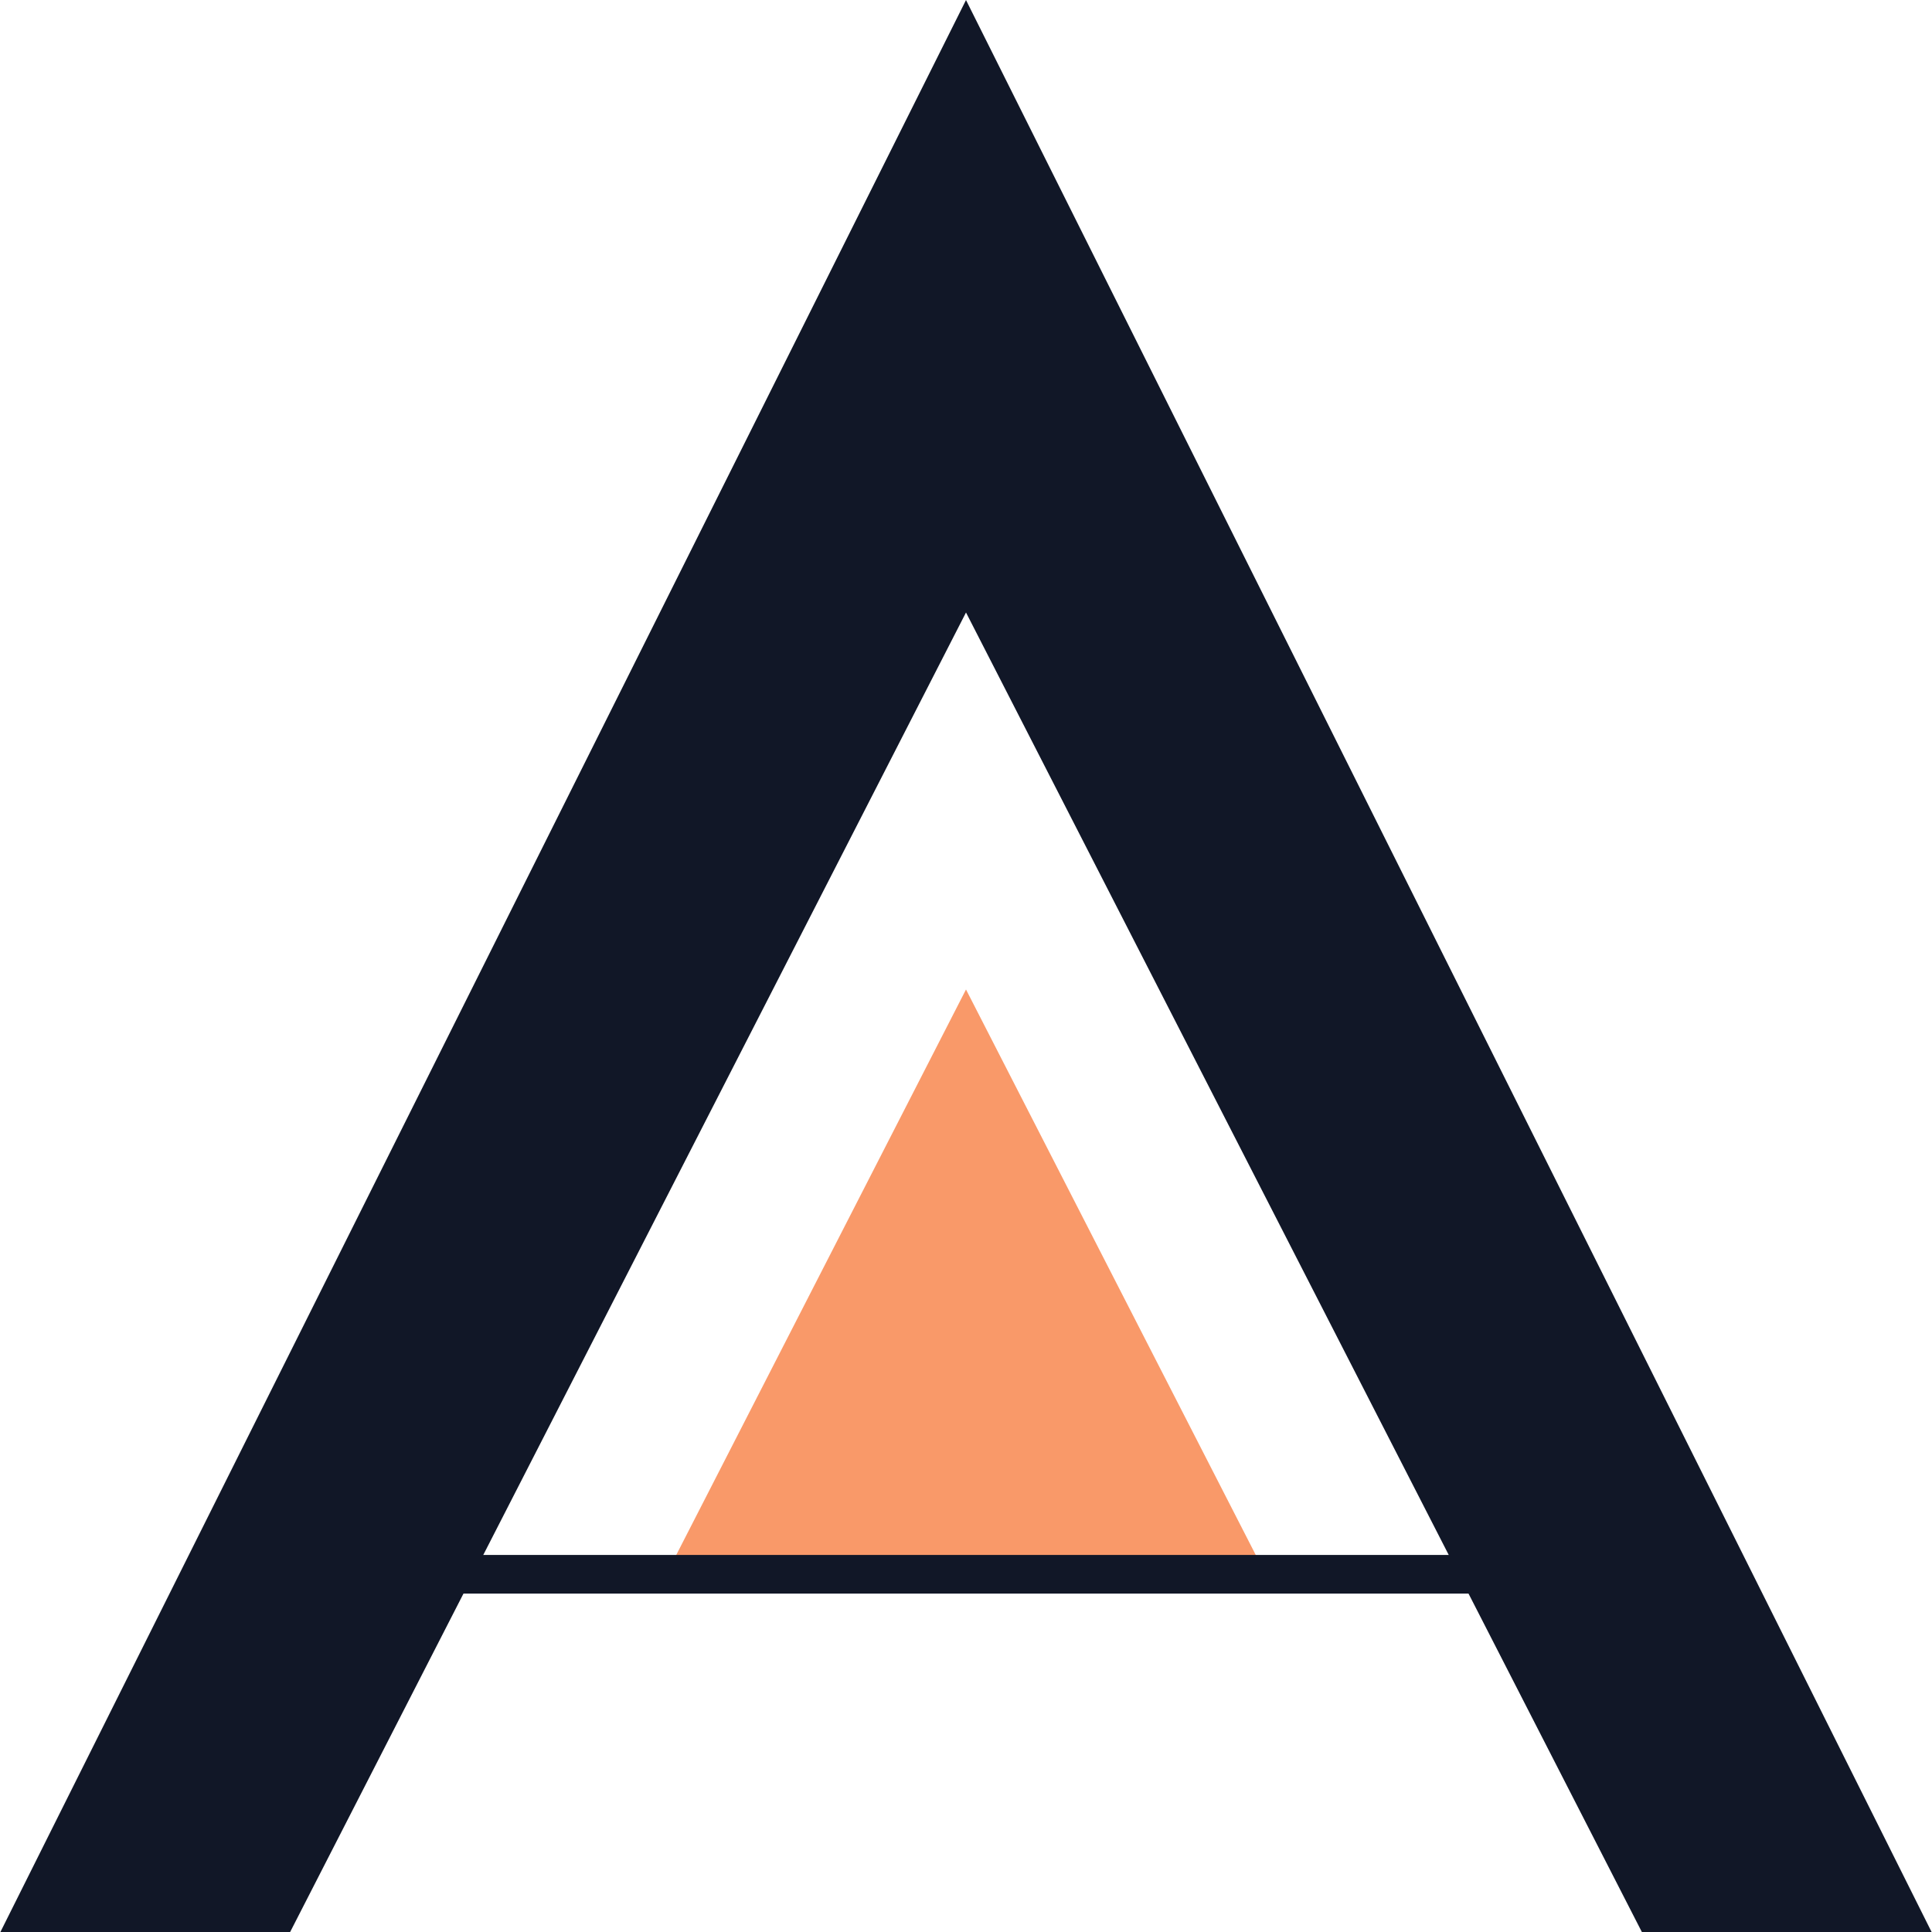 <?xml version="1.0" encoding="UTF-8" standalone="no"?>
<!-- Created with Inkscape (http://www.inkscape.org/) -->

<svg
   width="500"
   height="500"
   viewBox="0 0 132.292 132.292"
   version="1.1"
   id="svg5"
   xmlns:inkscape="http://www.inkscape.org/namespaces/inkscape"
   xmlns:sodipodi="http://sodipodi.sourceforge.net/DTD/sodipodi-0.dtd"
   xmlns="http://www.w3.org/2000/svg"
   xmlns:svg="http://www.w3.org/2000/svg">
  <sodipodi:namedview
     id="namedview7"
     pagecolor="#ffffff"
     bordercolor="#000000"
     borderopacity="0.25"
     inkscape:showpageshadow="2"
     inkscape:pageopacity="0.0"
     inkscape:pagecheckerboard="0"
     inkscape:deskcolor="#d1d1d1"
     inkscape:document-units="px"
     showgrid="false"
     showborder="false"
     borderlayer="true" />
  <defs
     id="defs2" />
  <g
     inkscape:label="Layer 1"
     inkscape:groupmode="layer"
     id="layer1">
    <path
       id="path7752"
       style="fill:#111727;fill-opacity:1;stroke-width:1;stroke-dasharray:none"
       inkscape:transform-center-y="-22.048611"
       d="M -1.4101143e-6,24.589 -93.273,186.143 h 27.982 L -1.4101143e-6,75.793 65.291,186.143 h 27.982 z"
       transform="matrix(0.709,0,0,0.819,66.146,-20.135)" />
    <path
       sodipodi:type="star"
       style="fill:#f99969;fill-opacity:1;stroke-width:1;stroke-dasharray:none"
       id="path7752-9-8"
       inkscape:flatsided="true"
       sodipodi:sides="3"
       sodipodi:cx="0"
       sodipodi:cy="132.29167"
       sodipodi:r1="107.7026"
       sodipodi:r2="53.851299"
       sodipodi:arg1="-1.5707963"
       sodipodi:arg2="-0.52359878"
       inkscape:rounded="0"
       inkscape:randomized="0"
       d="M 2.88588e-6,24.589 93.273,186.143 l -186.546,0 z"
       inkscape:transform-center-y="-6.4544497"
       transform="matrix(0.213,0,0,0.24,66.146,61.853)" />
    <rect
       style="fill:#111727;fill-opacity:1;stroke-width:1;stroke-dasharray:none"
       id="rect9250"
       width="92.604"
       height="2.646"
       x="19.844"
       y="106.474" />
  </g>
</svg>
